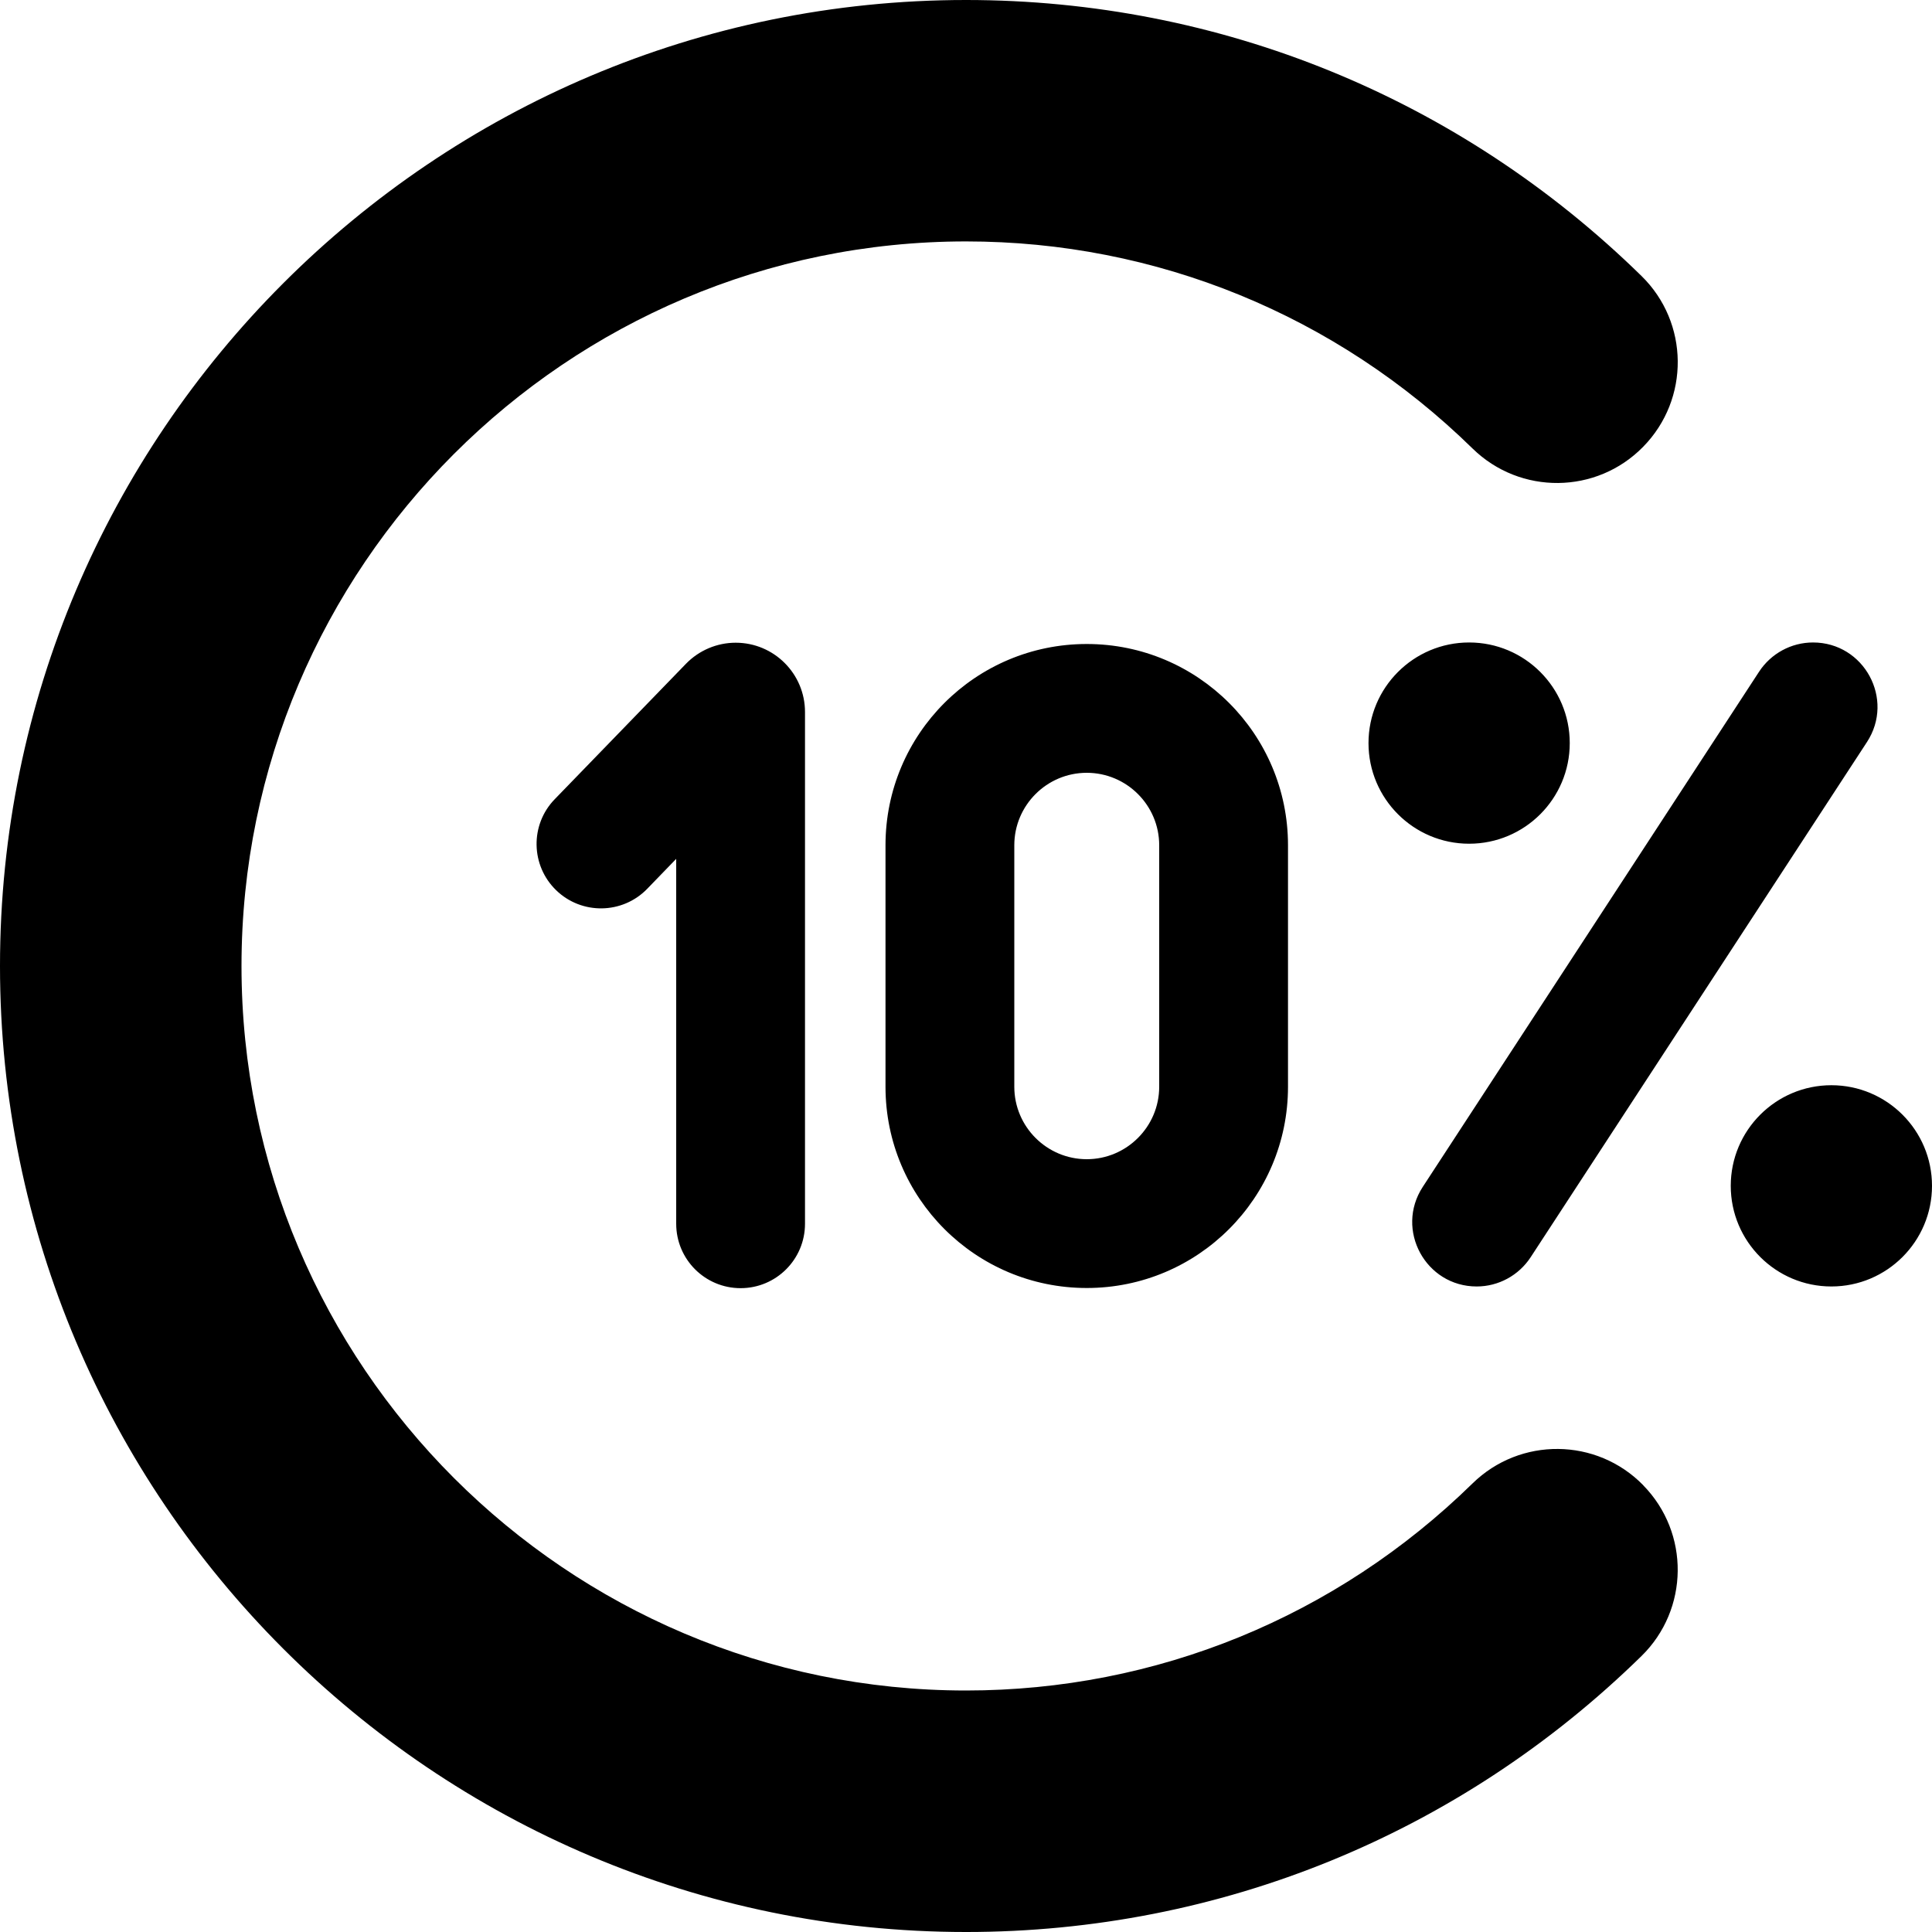 <?xml version="1.0" encoding="UTF-8"?>
<svg xmlns="http://www.w3.org/2000/svg" id="Layer_1" data-name="Layer 1" viewBox="0 0 24 24">
  <path d="m11,10.5v3c0,1.381,1.119,2.5,2.5,2.5s2.5-1.119,2.5-2.5v-3c0-1.381-1.119-2.5-2.5-2.5s-2.5,1.119-2.5,2.5Zm3.4,0v3c0,.496-.404.9-.9.9s-.9-.404-.9-.9v-3c0-.496.404-.9.9-.9s.9.404.9.9Zm9.6,4.231c0,.69-.56,1.25-1.25,1.25s-1.25-.56-1.25-1.25.56-1.25,1.25-1.25,1.25.56,1.25,1.25Zm-5.75-4.25c-.69,0-1.25-.56-1.25-1.25s.56-1.25,1.25-1.25,1.25.56,1.25,1.25-.56,1.25-1.25,1.25Zm-.576,4.263l4.178-6.4c.148-.226.4-.363.67-.363.635,0,1.017.705.67,1.237l-4.178,6.4c-.148.226-.4.363-.67.363-.635,0-1.017-.705-.67-1.237Zm-9.274.457v-4.532l-.36.372c-.307.317-.814.325-1.131.018-.317-.307-.326-.814-.018-1.131l1.63-1.682c.162-.167.385-.262.618-.262.475,0,.861.385.861.861v6.357c0,.442-.358.8-.8.8s-.8-.358-.8-.8Zm12.013,3.25c.58.592.569,1.542-.022,2.121-2.258,2.211-5.238,3.428-8.391,3.428C5.383,24,0,18.617,0,12S5.383,0,12,0c3.153,0,6.133,1.217,8.391,3.428.592.579.602,1.529.022,2.121-.579.593-1.529.602-2.121.022-1.694-1.658-3.929-2.572-6.292-2.572C7.038,3,3,7.038,3,12s4.038,9,9,9c2.363,0,4.598-.914,6.292-2.572.592-.58,1.542-.57,2.121.022Z"/>
</svg>
